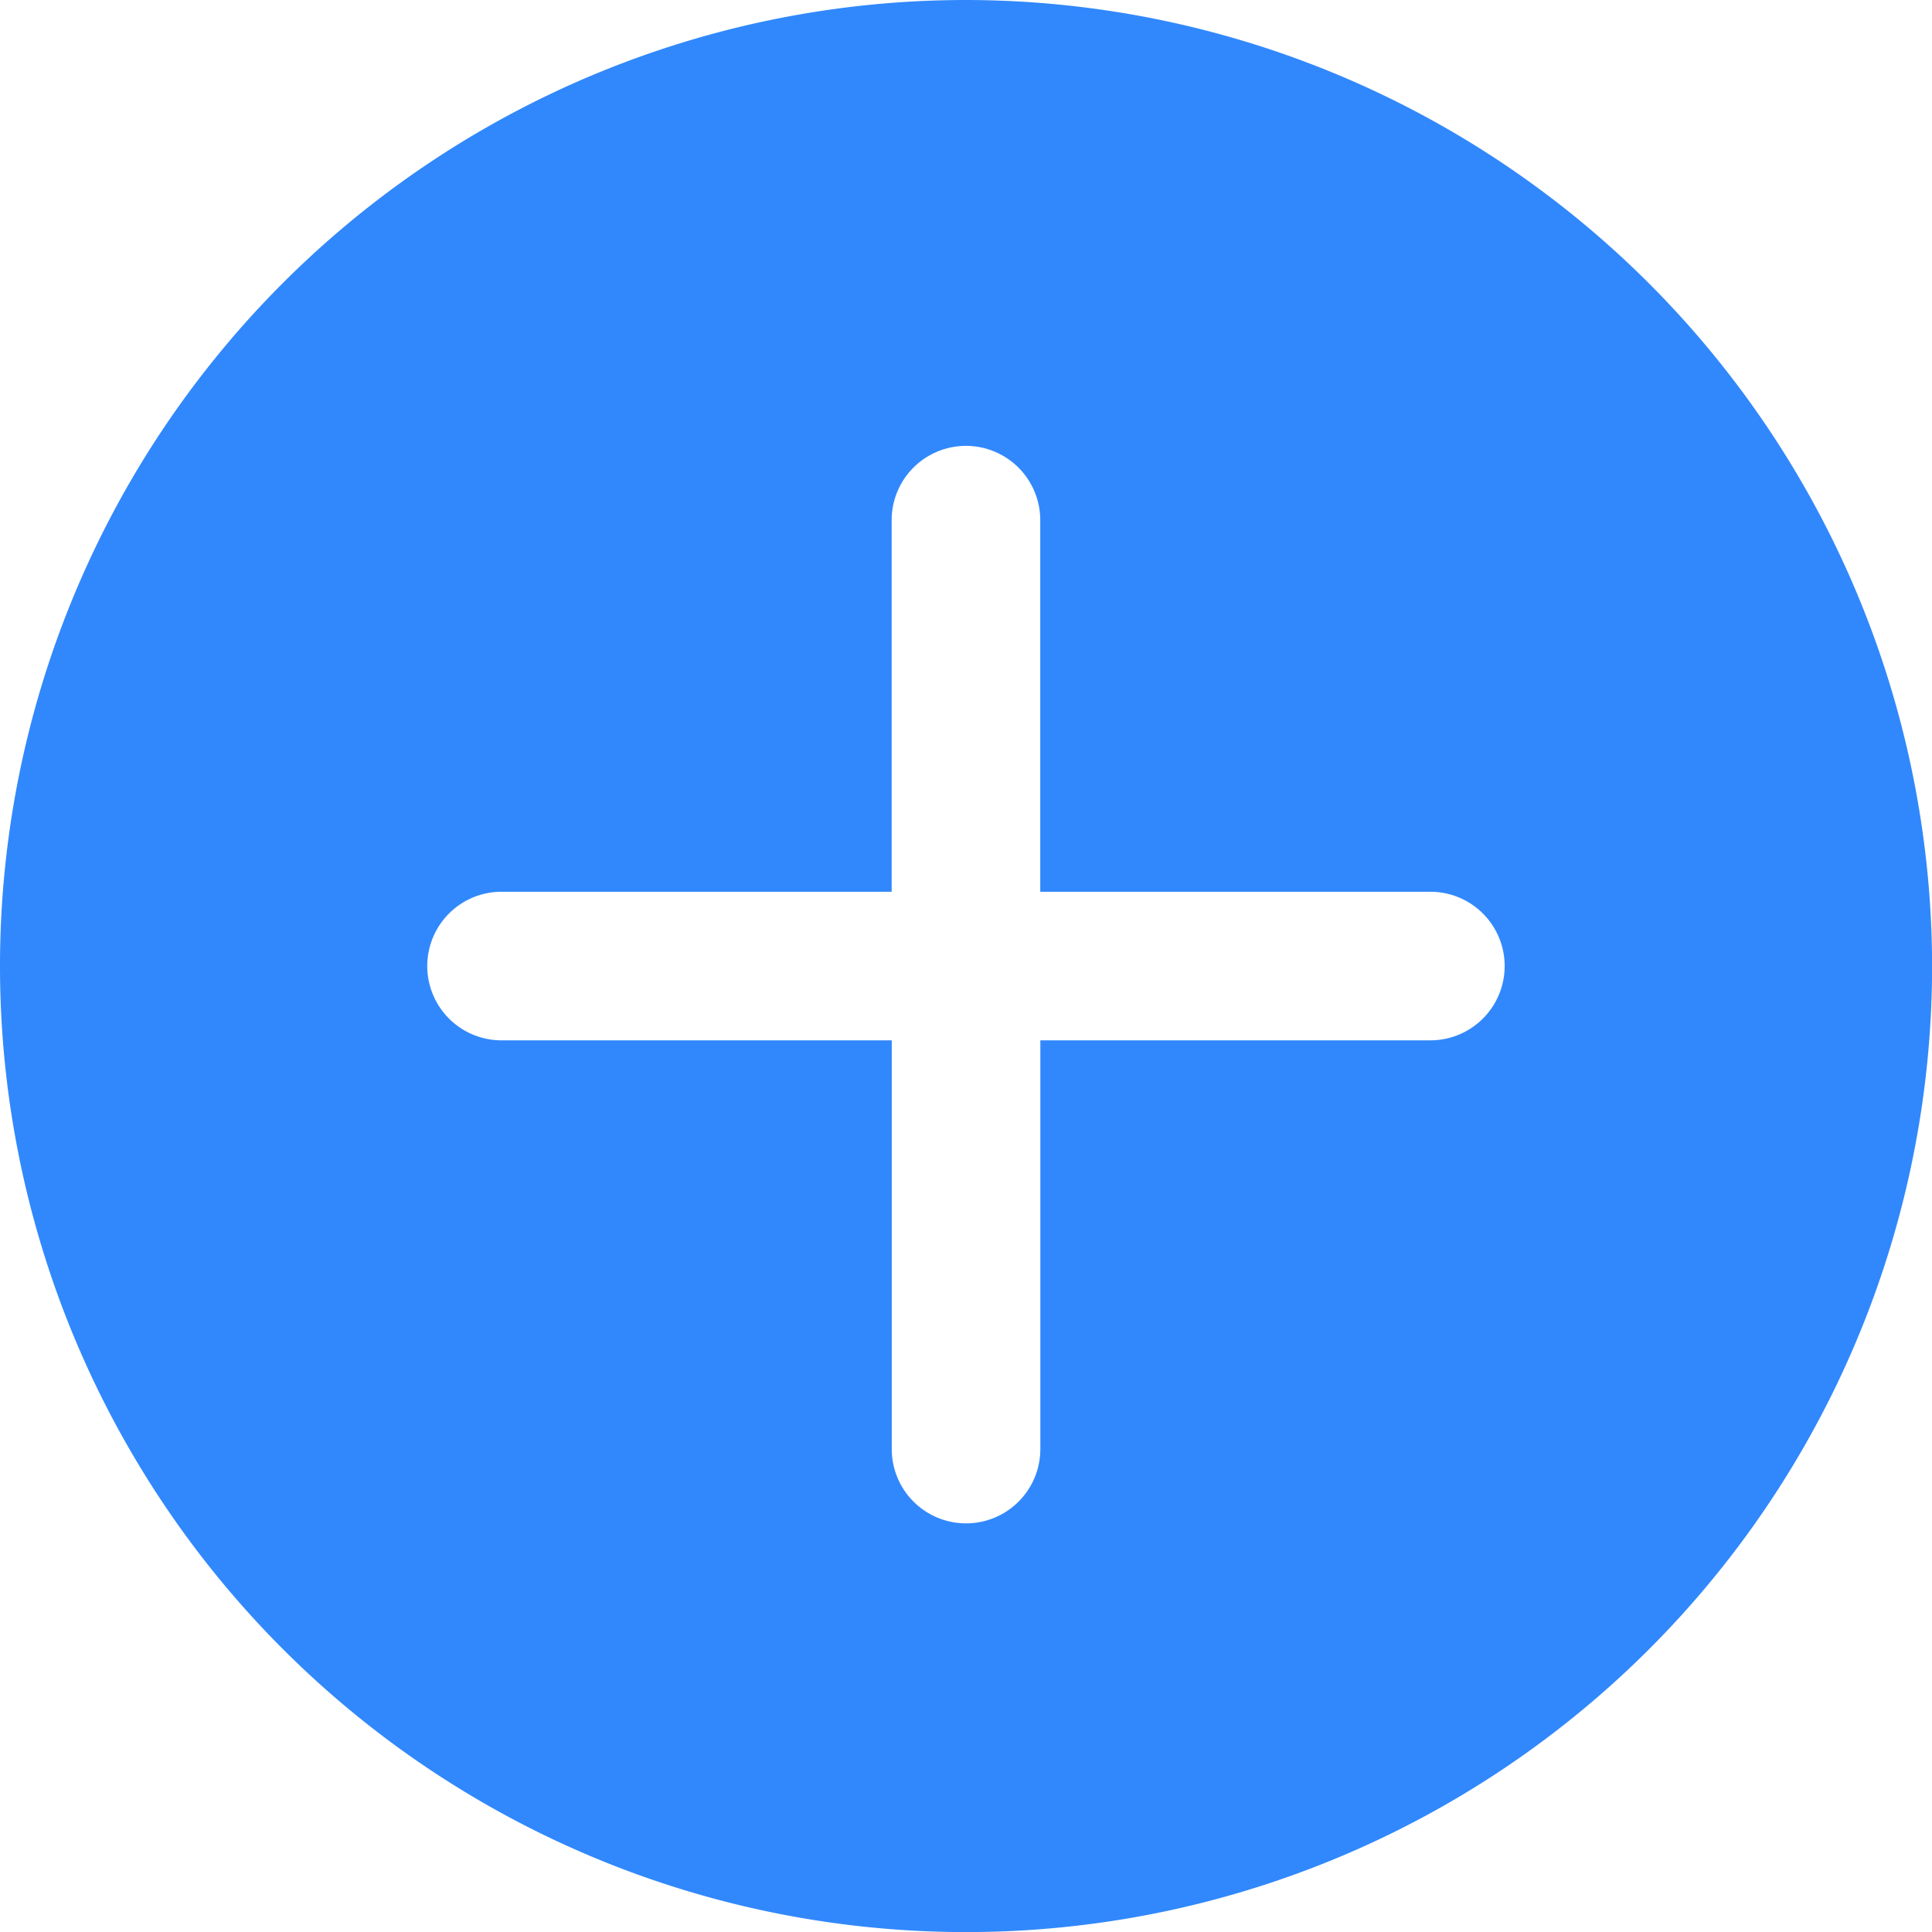 <svg xmlns="http://www.w3.org/2000/svg" width="21.999" height="21.999" viewBox="0 0 21.999 21.999"><defs><style>.a{fill:#3188fc;}</style></defs><path class="a" d="M11,0A11,11,0,1,0,22,11,11.012,11.012,0,0,0,11,0Zm5.288,11.846H11.846V16.5a.846.846,0,1,1-1.692,0V11.846H5.711a.846.846,0,1,1,0-1.692h4.442V5.923a.846.846,0,1,1,1.692,0v4.231h4.442a.846.846,0,0,1,0,1.692Z" transform="translate(0)"/></svg>